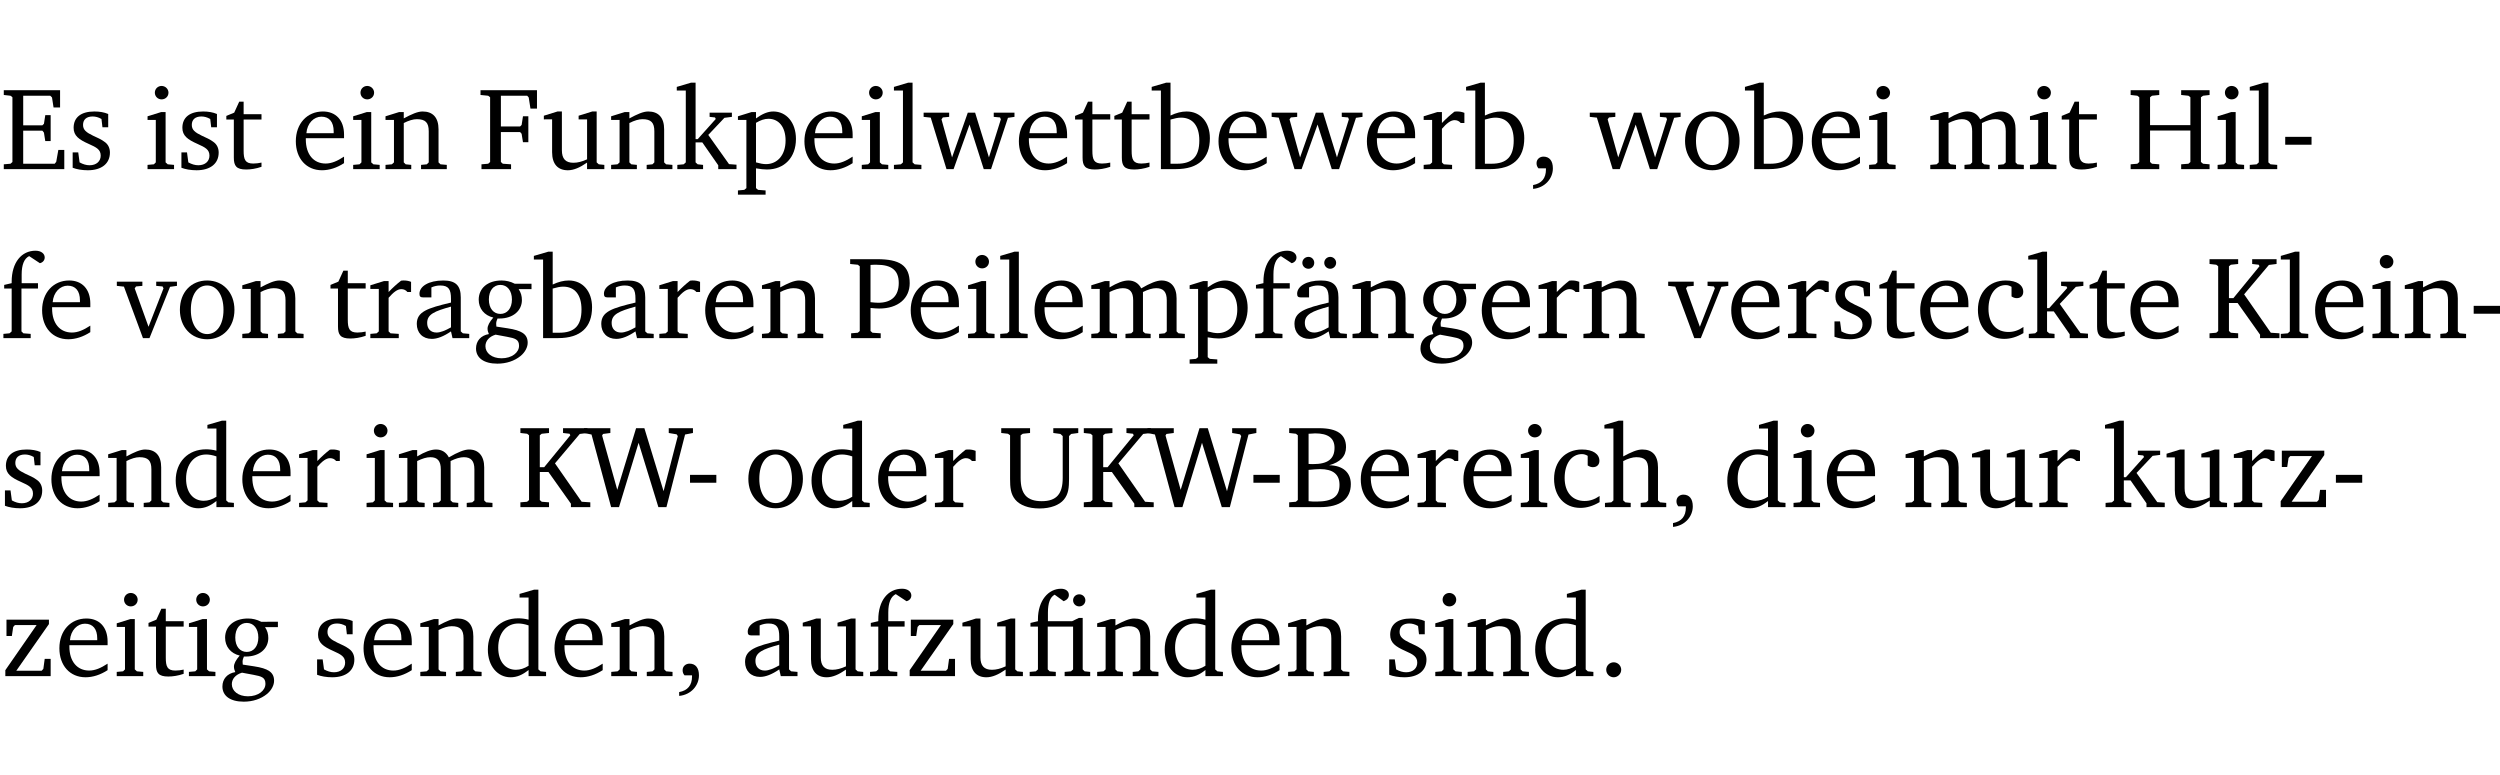 <?xml version="1.0" encoding="UTF-8" standalone="no"?>
<svg
   width="203.371pt"
   height="63.08pt"
   viewBox="0 0 203.371 63.08"
   version="1.2"
   id="svg477"
   sodipodi:docname="bcc3d8a0d619.pdf"
   xmlns:inkscape="http://www.inkscape.org/namespaces/inkscape"
   xmlns:sodipodi="http://sodipodi.sourceforge.net/DTD/sodipodi-0.dtd"
   xmlns:xlink="http://www.w3.org/1999/xlink"
   xmlns="http://www.w3.org/2000/svg"
   xmlns:svg="http://www.w3.org/2000/svg">
  <sodipodi:namedview
     id="namedview479"
     pagecolor="#ffffff"
     bordercolor="#000000"
     borderopacity="0.25"
     inkscape:showpageshadow="2"
     inkscape:pageopacity="0.0"
     inkscape:pagecheckerboard="0"
     inkscape:deskcolor="#d1d1d1"
     inkscape:document-units="pt" />
  <defs
     id="defs112">
    <g
       id="g110">
      <symbol
         overflow="visible"
         id="glyph0-0">
        <path
           style="stroke:none"
           d=""
           id="path2" />
      </symbol>
      <symbol
         overflow="visible"
         id="glyph0-1">
        <path
           style="stroke:none"
           d="M 0.312,0 H 5.234 V -1.562 H 4.75 l -0.172,0.969 -0.125,0.156 h -2.562 V -3.125 h 1.562 l 0.125,0.156 0.109,0.688 H 4.125 V -4.391 H 3.688 l -0.109,0.703 -0.125,0.125 h -1.562 V -5.969 H 4.094 l 0.141,0.141 0.125,0.812 h 0.531 v -1.406 H 0.312 v 0.391 l 0.547,0.062 0.156,0.125 v 5.266 L 0.859,-0.438 0.312,-0.391 Z m 0,0"
           id="path5" />
      </symbol>
      <symbol
         overflow="visible"
         id="glyph0-2">
        <path
           style="stroke:none"
           d="M 3.297,-4.484 C 2.969,-4.625 2.594,-4.688 2.172,-4.688 c -1.094,0 -1.688,0.484 -1.688,1.328 0,0.641 0.422,0.953 1.234,1.312 0.625,0.281 0.969,0.453 0.969,0.953 0,0.453 -0.344,0.781 -0.906,0.781 -0.266,0 -0.531,-0.078 -0.812,-0.234 l -0.109,-0.812 H 0.406 v 1.25 c 0.328,0.125 0.75,0.203 1.234,0.203 1.125,0 1.797,-0.547 1.797,-1.438 0,-0.359 -0.141,-0.641 -0.375,-0.828 -0.312,-0.25 -0.672,-0.391 -1,-0.547 C 1.516,-2.984 1.25,-3.188 1.25,-3.594 c 0,-0.438 0.281,-0.688 0.781,-0.688 0.234,0 0.469,0.062 0.719,0.203 l 0.078,0.672 h 0.469 z m 0,0"
           id="path8" />
      </symbol>
      <symbol
         overflow="visible"
         id="glyph0-3">
        <path
           style="stroke:none"
           d="m 1.469,-6.766 c -0.297,0 -0.547,0.234 -0.547,0.547 0,0.312 0.25,0.547 0.547,0.547 0.312,0 0.562,-0.234 0.562,-0.547 0,-0.297 -0.25,-0.547 -0.562,-0.547 z m -0.031,2.125 -1.109,0.344 V -4 H 1 v 3.453 L 0.844,-0.391 0.328,-0.344 V 0 h 2.156 V -0.344 L 1.969,-0.391 1.797,-0.547 v -4.094 z m 0,0"
           id="path11" />
      </symbol>
      <symbol
         overflow="visible"
         id="glyph0-4">
        <path
           style="stroke:none"
           d="m 0.844,-4.031 v 3.094 c 0,0.672 0.203,0.969 1,0.969 0.359,0 0.797,-0.062 1.25,-0.219 v -0.344 c -0.219,0.047 -0.438,0.078 -0.672,0.078 -0.656,0 -0.781,-0.328 -0.781,-1.047 V -4.031 H 3.094 v -0.438 H 1.641 V -5.484 H 1.281 L 0.875,-4.594 0.234,-4.328 v 0.297 z m 0,0"
           id="path14" />
      </symbol>
      <symbol
         overflow="visible"
         id="glyph0-5">
        <path
           style="stroke:none"
           d="m 4.281,-1.016 c -0.547,0.359 -1.016,0.562 -1.5,0.562 -0.969,0 -1.609,-0.734 -1.609,-1.953 0,-0.031 0,-0.078 0,-0.109 H 4.281 c 0,-0.109 0,-0.203 0,-0.297 0,-1.172 -0.672,-1.875 -1.719,-1.875 -1.281,0 -2.203,0.984 -2.203,2.422 0,1.406 0.859,2.359 2.125,2.359 0.609,0 1.219,-0.203 1.797,-0.578 z M 3.438,-2.922 H 1.219 c 0.062,-0.812 0.609,-1.344 1.219,-1.344 0.641,0 1,0.422 1,1.203 0,0.047 0,0.094 0,0.141 z m 0,0"
           id="path17" />
      </symbol>
      <symbol
         overflow="visible"
         id="glyph0-6">
        <path
           style="stroke:none"
           d="M 0.281,0 H 2.375 V -0.344 L 1.922,-0.391 1.766,-0.547 V -3.75 c 0.406,-0.203 0.766,-0.312 1.062,-0.312 0.703,0 0.969,0.281 0.969,0.984 v 2.531 l -0.156,0.156 -0.469,0.047 V 0 h 2.094 V -0.344 L 4.75,-0.391 4.594,-0.547 v -2.688 c 0,-0.969 -0.469,-1.453 -1.297,-1.453 -0.406,0 -0.891,0.219 -1.531,0.562 v -0.516 h -0.375 L 0.281,-4.297 V -4 h 0.688 v 3.453 L 0.797,-0.391 0.281,-0.344 Z m 0,0"
           id="path20" />
      </symbol>
      <symbol
         overflow="visible"
         id="glyph0-7">
        <path
           style="stroke:none"
           d="M 0.312,0 H 2.719 V -0.391 L 2.047,-0.438 1.891,-0.578 v -2.438 h 1.562 L 3.578,-2.875 3.688,-2.188 H 4.125 V -4.297 H 3.688 l -0.109,0.703 -0.125,0.125 h -1.562 v -2.5 H 4.031 l 0.125,0.141 0.141,0.906 h 0.531 v -1.5 h -4.594 v 0.391 l 0.625,0.062 0.156,0.125 v 5.266 L 0.859,-0.438 0.312,-0.391 Z m 0,0"
           id="path23" />
      </symbol>
      <symbol
         overflow="visible"
         id="glyph0-8">
        <path
           style="stroke:none"
           d="M 1.359,-4.688 0.25,-4.344 v 0.297 H 0.922 V -1.375 c 0,0.969 0.469,1.469 1.281,1.469 0.469,0 0.984,-0.219 1.562,-0.625 V 0 h 1.406 V -0.344 L 4.719,-0.391 4.547,-0.547 V -4.688 H 4.188 l -1.109,0.344 v 0.297 h 0.688 v 3.25 C 3.359,-0.609 3,-0.516 2.656,-0.516 c -0.641,0 -0.938,-0.328 -0.938,-1.016 V -4.688 Z m 0,0"
           id="path26" />
      </symbol>
      <symbol
         overflow="visible"
         id="glyph0-9">
        <path
           style="stroke:none"
           d="m 0.234,0 h 2.094 v -0.344 l -0.438,-0.047 -0.172,-0.156 v -1.625 H 2.266 L 3.562,-0.312 V 0 H 5.047 V -0.359 L 4.438,-0.406 2.75,-2.781 4.062,-4.172 4.672,-4.25 v -0.344 h -1.812 V -4.25 l 0.438,0.047 0.062,0.125 -1.469,1.641 H 1.719 v -4.594 h -0.375 L 0.188,-6.688 v 0.297 h 0.734 v 5.844 L 0.75,-0.391 0.234,-0.344 Z m 0,0"
           id="path29" />
      </symbol>
      <symbol
         overflow="visible"
         id="glyph0-10">
        <path
           style="stroke:none"
           d="m 0.219,2.078 h 2.25 V 1.734 L 1.859,1.688 1.688,1.547 V -0.062 C 2.047,0 2.344,0.031 2.578,0.031 4,0.031 4.938,-0.953 4.938,-2.453 4.938,-3.797 4.156,-4.688 3.094,-4.688 2.656,-4.688 2.203,-4.5 1.688,-4.125 V -4.641 H 1.328 L 0.219,-4.297 V -4 h 0.688 V 1.547 L 0.734,1.688 0.219,1.734 Z m 1.469,-2.625 v -3.219 c 0.375,-0.219 0.688,-0.328 1.016,-0.328 0.828,0 1.391,0.656 1.391,1.766 0,1.172 -0.656,1.922 -1.594,1.922 -0.219,0 -0.484,-0.047 -0.812,-0.141 z m 0,0"
           id="path32" />
      </symbol>
      <symbol
         overflow="visible"
         id="glyph0-11">
        <path
           style="stroke:none"
           d="M 0.266,0 H 2.5 V -0.344 L 1.953,-0.391 1.781,-0.547 V -7.031 H 1.422 l -1.156,0.344 v 0.297 H 1 v 5.844 l -0.172,0.156 -0.562,0.047 z m 0,0"
           id="path35" />
      </symbol>
      <symbol
         overflow="visible"
         id="glyph0-12">
        <path
           style="stroke:none"
           d="M -0.016,-4.594 V -4.25 L 0.562,-4.188 1.844,0 H 2.422 L 3.719,-3.625 4.875,0 H 5.469 L 6.844,-4.172 7.375,-4.25 V -4.594 H 5.688 V -4.25 l 0.516,0.047 0.062,0.156 -0.969,3.094 -1.125,-3.641 H 3.578 L 2.297,-0.953 1.438,-4.047 1.547,-4.203 2.062,-4.25 v -0.344 z m 0,0"
           id="path38" />
      </symbol>
      <symbol
         overflow="visible"
         id="glyph0-13">
        <path
           style="stroke:none"
           d="M 1.25,-7.031 0.078,-6.688 v 0.297 h 0.75 V 0 h 1.219 C 3.875,0 4.812,-0.875 4.812,-2.516 4.812,-3.812 4.047,-4.688 2.922,-4.688 c -0.422,0 -0.844,0.109 -1.312,0.328 V -7.031 Z M 1.609,-0.438 V -4.031 C 1.938,-4.125 2.219,-4.188 2.453,-4.188 c 0.953,0 1.5,0.656 1.5,1.859 0,1.312 -0.562,1.891 -1.812,1.891 -0.047,0 -0.234,0 -0.531,0 z m 0,0"
           id="path41" />
      </symbol>
      <symbol
         overflow="visible"
         id="glyph0-14">
        <path
           style="stroke:none"
           d="m 0.281,0 h 2.312 V -0.344 L 1.922,-0.391 1.766,-0.547 V -3.281 c 0.391,-0.453 0.719,-0.703 1.031,-0.703 0.203,0 0.375,0.078 0.5,0.234 H 3.594 V -4.578 C 3.391,-4.656 3.219,-4.688 3.016,-4.688 c -0.078,0 -0.156,0 -0.234,0.016 C 2.438,-4.406 2.094,-4.094 1.766,-3.75 v -0.891 h -0.375 L 0.281,-4.297 V -4 h 0.688 v 3.453 L 0.797,-0.391 0.281,-0.344 Z m 0,0"
           id="path44" />
      </symbol>
      <symbol
         overflow="visible"
         id="glyph0-15">
        <path
           style="stroke:none"
           d="m 0.375,1.609 c 0.969,-0.094 1.609,-0.844 1.609,-1.672 0,-0.609 -0.281,-0.953 -0.766,-0.953 -0.312,0 -0.562,0.219 -0.562,0.531 0,0.172 0.047,0.297 0.156,0.422 h 0.609 c 0,0.031 0,0.078 0,0.094 0,0.703 -0.344,1.141 -1.047,1.266 z m 0,0"
           id="path47" />
      </symbol>
      <symbol
         overflow="visible"
         id="glyph0-16">
        <path
           style="stroke:none"
           d="m 2.578,-4.688 c -1.297,0 -2.219,0.953 -2.219,2.391 0,1.406 0.938,2.391 2.219,2.391 1.281,0 2.219,-0.984 2.219,-2.391 0,-1.422 -0.938,-2.391 -2.219,-2.391 z m 0,0.406 c 0.766,0 1.328,0.75 1.328,1.984 0,1.234 -0.562,1.969 -1.328,1.969 -0.766,0 -1.328,-0.75 -1.328,-1.969 0,-1.25 0.547,-1.984 1.328,-1.984 z m 0,0"
           id="path50" />
      </symbol>
      <symbol
         overflow="visible"
         id="glyph0-17">
        <path
           style="stroke:none"
           d="M 4.344,-4.047 C 4.125,-4.469 3.766,-4.688 3.297,-4.688 c -0.406,0 -0.906,0.188 -1.531,0.562 v -0.516 h -0.375 L 0.281,-4.297 V -4 h 0.688 v 3.453 L 0.797,-0.391 0.281,-0.344 V 0 H 2.375 V -0.344 L 1.922,-0.391 1.766,-0.547 V -3.75 C 2.188,-3.953 2.531,-4.062 2.844,-4.062 c 0.578,0 0.844,0.312 0.844,0.984 v 2.531 L 3.531,-0.391 3.062,-0.344 V 0 H 5.109 V -0.344 L 4.656,-0.391 4.484,-0.547 V -3.75 c 0.406,-0.203 0.781,-0.312 1.078,-0.312 0.594,0 0.859,0.312 0.859,0.984 v 2.531 L 6.25,-0.391 5.797,-0.344 V 0 h 2.094 V -0.344 L 7.375,-0.391 7.219,-0.547 v -2.688 c 0,-0.953 -0.484,-1.453 -1.234,-1.453 -0.375,0 -0.922,0.219 -1.641,0.641 z m 0,0"
           id="path53" />
      </symbol>
      <symbol
         overflow="visible"
         id="glyph0-18">
        <path
           style="stroke:none"
           d="m 0.312,-6.422 v 0.391 l 0.547,0.062 0.156,0.125 v 5.266 L 0.859,-0.438 0.312,-0.391 V 0 H 2.641 V -0.391 L 2.047,-0.438 1.891,-0.578 v -2.562 h 3.281 v 2.562 L 5.016,-0.438 4.422,-0.391 V 0 h 2.312 V -0.391 L 6.203,-0.438 6.031,-0.578 V -5.844 l 0.172,-0.125 0.531,-0.062 v -0.391 h -2.312 v 0.391 l 0.594,0.062 0.156,0.125 v 2.266 H 1.891 V -5.844 l 0.156,-0.125 0.594,-0.062 v -0.391 z m 0,0"
           id="path56" />
      </symbol>
      <symbol
         overflow="visible"
         id="glyph0-19">
        <path
           style="stroke:none"
           d="m 0.453,-2.625 v 0.641 H 2.594 V -2.625 Z m 0,0"
           id="path59" />
      </symbol>
      <symbol
         overflow="visible"
         id="glyph0-20">
        <path
           style="stroke:none"
           d="M 0.281,0 H 2.5 V -0.344 L 1.906,-0.391 1.75,-0.547 V -4.031 h 1.344 v -0.438 H 1.766 v -0.703 c 0,-0.797 0.203,-1.297 0.609,-1.5 L 3.25,-6.094 c 0.25,-0.062 0.391,-0.25 0.391,-0.469 0,-0.312 -0.297,-0.547 -0.75,-0.547 -1.125,0 -1.938,0.938 -1.938,2.531 0,0.031 0,0.062 0,0.109 L 0.344,-4.328 v 0.297 h 0.609 v 3.484 l -0.172,0.156 -0.5,0.047 z m 0,0"
           id="path62" />
      </symbol>
      <symbol
         overflow="visible"
         id="glyph0-21">
        <path
           style="stroke:none"
           d="M -0.047,-4.594 V -4.25 L 0.531,-4.188 2.078,0 h 0.531 L 4.281,-4.172 4.844,-4.25 V -4.594 H 3.156 V -4.25 l 0.516,0.047 0.078,0.156 -1.219,3.125 -1.125,-3.125 0.109,-0.156 L 2.031,-4.25 v -0.344 z m 0,0"
           id="path65" />
      </symbol>
      <symbol
         overflow="visible"
         id="glyph0-22">
        <path
           style="stroke:none"
           d="M 3.188,-0.547 3.312,0 H 4.672 V -0.344 L 4.156,-0.391 3.984,-0.547 V -3.312 c 0,-0.969 -0.422,-1.375 -1.422,-1.375 -1.203,0 -1.938,0.484 -1.938,1.078 0,0.219 0.078,0.297 0.297,0.297 H 1.594 V -4.125 c 0.25,-0.109 0.484,-0.156 0.719,-0.156 0.688,0 0.875,0.328 0.875,1.078 v 0.312 C 1.281,-2.438 0.406,-2.156 0.406,-1.156 c 0,0.719 0.469,1.219 1.219,1.219 0.453,0 0.969,-0.203 1.562,-0.609 z m 0,-0.328 C 2.719,-0.609 2.328,-0.453 2.016,-0.453 1.531,-0.453 1.25,-0.766 1.25,-1.234 1.25,-1.938 1.844,-2.188 3.188,-2.562 Z m 0,0"
           id="path68" />
      </symbol>
      <symbol
         overflow="visible"
         id="glyph0-23">
        <path
           style="stroke:none"
           d="M 3.531,-4.422 C 3.172,-4.609 2.812,-4.688 2.453,-4.688 c -1.141,0 -1.859,0.641 -1.859,1.562 0,0.719 0.453,1.281 1.188,1.453 -0.312,0.359 -0.469,0.656 -0.469,0.906 0,0.156 0.047,0.297 0.109,0.438 C 0.766,-0.219 0.375,0.234 0.375,0.844 0.375,1.609 1.016,2.078 2.109,2.078 2.844,2.078 3.5,1.859 4,1.453 4.375,1.141 4.578,0.734 4.578,0.375 c 0,-0.703 -0.5,-1 -1.625,-1.172 L 2.031,-0.938 c 0,-0.109 -0.016,-0.188 -0.016,-0.234 0,-0.141 0.047,-0.297 0.109,-0.422 0.062,0 0.109,0 0.156,0 1.109,0 1.828,-0.641 1.828,-1.5 0,-0.328 -0.078,-0.609 -0.266,-0.891 h 1.047 v -0.438 z m -1.172,0.094 c 0.547,0 0.938,0.453 0.938,1.188 0,0.719 -0.391,1.172 -0.938,1.172 -0.562,0 -0.938,-0.453 -0.938,-1.172 0,-0.734 0.375,-1.188 0.938,-1.188 z M 1.969,-0.281 2.891,-0.109 C 3.562,0.016 3.875,0.109 3.875,0.625 c 0,0.547 -0.578,1.016 -1.422,1.016 -0.797,0 -1.312,-0.438 -1.312,-0.984 0,-0.422 0.297,-0.781 0.828,-0.938 z m 0,0"
           id="path71" />
      </symbol>
      <symbol
         overflow="visible"
         id="glyph0-24">
        <path
           style="stroke:none"
           d="M 0.312,0 H 2.719 V -0.391 L 2.047,-0.438 1.891,-0.578 v -1.875 c 0.297,0.031 0.531,0.047 0.703,0.047 1.547,0 2.484,-0.828 2.484,-2.062 0,-1.453 -0.828,-1.953 -2.656,-1.953 h -2.188 v 0.391 l 0.625,0.062 0.156,0.125 v 5.266 L 0.859,-0.438 0.312,-0.391 Z m 1.578,-2.922 v -3.031 C 2.062,-5.969 2.234,-5.969 2.375,-5.969 c 1.234,0 1.812,0.453 1.812,1.484 0,1.047 -0.578,1.609 -1.672,1.609 -0.141,0 -0.359,-0.016 -0.625,-0.047 z m 0,0"
           id="path74" />
      </symbol>
      <symbol
         overflow="visible"
         id="glyph0-25">
        <path
           style="stroke:none"
           d="M 3.188,-0.547 3.312,0 H 4.672 V -0.344 L 4.156,-0.391 3.984,-0.547 V -3.312 c 0,-0.969 -0.422,-1.375 -1.422,-1.375 -1.203,0 -1.938,0.484 -1.938,1.078 0,0.219 0.078,0.297 0.297,0.297 H 1.594 V -4.125 c 0.25,-0.109 0.484,-0.156 0.719,-0.156 0.688,0 0.875,0.328 0.875,1.078 v 0.312 C 1.281,-2.438 0.406,-2.156 0.406,-1.156 c 0,0.719 0.469,1.219 1.219,1.219 0.453,0 0.969,-0.203 1.562,-0.609 z m 0,-0.328 C 2.719,-0.609 2.328,-0.453 2.016,-0.453 1.531,-0.453 1.25,-0.766 1.25,-1.234 1.25,-1.938 1.844,-2.188 3.188,-2.562 Z M 1.547,-6.609 c -0.281,0 -0.5,0.219 -0.5,0.484 0,0.266 0.219,0.484 0.5,0.484 0.266,0 0.469,-0.219 0.469,-0.484 0,-0.266 -0.203,-0.484 -0.469,-0.484 z m 1.766,0 c -0.266,0 -0.484,0.219 -0.484,0.484 0,0.266 0.219,0.484 0.484,0.484 0.266,0 0.484,-0.219 0.484,-0.484 0,-0.266 -0.219,-0.484 -0.484,-0.484 z m 0,0"
           id="path77" />
      </symbol>
      <symbol
         overflow="visible"
         id="glyph0-26">
        <path
           style="stroke:none"
           d="m 4.062,-0.406 v -0.5 C 3.656,-0.625 3.266,-0.5 2.844,-0.5 c -0.984,0 -1.625,-0.688 -1.625,-1.875 0,-1.203 0.594,-1.938 1.406,-1.938 0.172,0 0.312,0.047 0.469,0.141 v 0.781 C 3.234,-3.297 3.375,-3.25 3.516,-3.25 c 0.328,0 0.531,-0.203 0.531,-0.516 C 4.047,-4.312 3.531,-4.688 2.625,-4.688 c -1.344,0 -2.266,0.953 -2.266,2.391 0,1.406 0.844,2.359 2.141,2.359 0.516,0 1.031,-0.156 1.562,-0.469 z m 0,0"
           id="path80" />
      </symbol>
      <symbol
         overflow="visible"
         id="glyph0-27">
        <path
           style="stroke:none"
           d="M 0.312,0 H 2.641 V -0.391 L 2.047,-0.438 1.891,-0.578 v -2.281 H 2.594 L 4.422,-0.281 V 0 H 6 V -0.391 L 5.297,-0.438 3.125,-3.562 5.141,-5.953 5.766,-6.031 V -6.422 H 3.781 v 0.391 l 0.531,0.062 0.062,0.125 L 2.25,-3.25 H 1.891 v -2.594 l 0.156,-0.125 0.594,-0.062 V -6.422 H 0.312 v 0.391 l 0.547,0.062 0.156,0.125 v 5.266 L 0.859,-0.438 0.312,-0.391 Z m 0,0"
           id="path83" />
      </symbol>
      <symbol
         overflow="visible"
         id="glyph0-28">
        <path
           style="stroke:none"
           d="M 3.656,-6.391 V -4.594 C 3.359,-4.672 3.078,-4.703 2.812,-4.703 c -1.453,0 -2.469,1.016 -2.469,2.547 0,1.344 0.797,2.25 1.844,2.25 0.531,0 0.984,-0.203 1.469,-0.594 V 0 H 5.078 V -0.344 L 4.625,-0.391 4.453,-0.547 V -7.031 H 4.094 L 2.922,-6.688 v 0.297 z m 0,5.547 C 3.312,-0.625 2.969,-0.516 2.625,-0.516 c -0.859,0 -1.438,-0.672 -1.438,-1.797 0,-1.203 0.672,-1.969 1.641,-1.969 0.219,0 0.516,0.047 0.828,0.156 z m 0,0"
           id="path86" />
      </symbol>
      <symbol
         overflow="visible"
         id="glyph0-29">
        <path
           style="stroke:none"
           d="M 2.203,0 H 2.844 L 4.438,-5.234 6.047,0 h 0.656 l 1.516,-5.906 0.641,-0.125 v -0.391 h -1.969 v 0.391 l 0.641,0.109 0.094,0.141 -1.156,4.484 -1.562,-5.125 H 4.234 l -1.531,5.016 -1.234,-4.422 0.078,-0.125 0.594,-0.078 V -6.422 H 0 v 0.391 l 0.609,0.125 z m 0,0"
           id="path89" />
      </symbol>
      <symbol
         overflow="visible"
         id="glyph0-30">
        <path
           style="stroke:none"
           d="m 0.234,-6.422 v 0.391 l 0.547,0.062 0.172,0.125 v 3.547 c 0,0.703 0.047,1.234 0.422,1.688 0.359,0.438 1.062,0.719 1.969,0.719 0.906,0 1.625,-0.281 1.984,-0.719 C 5.703,-1.062 5.75,-1.594 5.75,-2.297 V -5.781 L 5.922,-5.953 6.5,-6.031 V -6.422 H 4.469 v 0.391 l 0.578,0.078 0.188,0.172 V -2.375 c 0,1.297 -0.5,1.891 -1.703,1.891 -1.234,0 -1.719,-0.594 -1.719,-1.891 v -3.469 l 0.172,-0.125 0.594,-0.062 v -0.391 z m 0,0"
           id="path92" />
      </symbol>
      <symbol
         overflow="visible"
         id="glyph0-31">
        <path
           style="stroke:none"
           d="m 0.312,-6.422 v 0.391 l 0.547,0.062 0.156,0.125 v 5.266 L 0.859,-0.438 0.312,-0.391 V 0 h 2.531 c 1.625,0 2.484,-0.672 2.484,-1.875 0,-0.938 -0.641,-1.516 -1.766,-1.531 0.906,-0.25 1.375,-0.734 1.375,-1.469 0,-1.047 -0.719,-1.547 -2.188,-1.547 z m 1.578,2.906 V -5.969 C 2.125,-5.969 2.297,-6 2.422,-6 3.484,-6 4,-5.609 4,-4.828 4,-3.906 3.438,-3.5 2.25,-3.5 c -0.125,0 -0.234,0 -0.359,-0.016 z m 0,3.031 V -3.031 c 0.359,-0.031 0.688,-0.062 0.938,-0.062 1.047,0 1.578,0.422 1.578,1.281 0,0.969 -0.594,1.359 -1.875,1.359 -0.203,0 -0.422,0 -0.641,-0.031 z m 0,0"
           id="path95" />
      </symbol>
      <symbol
         overflow="visible"
         id="glyph0-32">
        <path
           style="stroke:none"
           d="M 1.344,-7.031 0.188,-6.688 v 0.297 h 0.734 v 5.844 L 0.75,-0.391 0.234,-0.344 V 0 h 2.094 V -0.344 L 1.891,-0.391 1.719,-0.547 V -3.75 c 0.406,-0.203 0.766,-0.312 1.062,-0.312 0.703,0 0.969,0.281 0.969,0.984 v 2.531 l -0.172,0.156 -0.438,0.047 V 0 H 5.219 v -0.344 l -0.5,-0.047 -0.172,-0.156 v -2.688 c 0,-0.969 -0.453,-1.453 -1.281,-1.453 -0.422,0 -0.906,0.219 -1.547,0.562 v -2.906 z m 0,0"
           id="path98" />
      </symbol>
      <symbol
         overflow="visible"
         id="glyph0-33">
        <path
           style="stroke:none"
           d="M 0.438,0 H 4.125 V -1.406 H 3.641 L 3.531,-0.594 3.391,-0.438 h -2.062 l 2.656,-3.797 V -4.594 H 0.531 v 1.328 h 0.438 L 1.078,-4 1.219,-4.156 H 2.984 L 0.438,-0.484 Z m 0,0"
           id="path101" />
      </symbol>
      <symbol
         overflow="visible"
         id="glyph0-34">
        <path
           style="stroke:none"
           d="M 3.047,-6.094 C 3.328,-6.203 3.469,-6.375 3.469,-6.609 c 0,-0.297 -0.25,-0.5 -0.641,-0.5 -1.016,0 -1.875,0.953 -1.875,2.484 0,0.047 0,0.109 0,0.156 L 0.344,-4.328 v 0.297 h 0.609 v 3.484 l -0.172,0.156 -0.5,0.047 V 0 h 2.125 v -0.344 l -0.5,-0.047 L 1.75,-0.547 V -4.031 h 2.062 v 3.484 L 3.641,-0.391 3.125,-0.344 V 0 H 5.203 V -0.344 L 4.75,-0.391 4.594,-0.547 v -4.188 H 4.281 L 3.734,-4.469 h -1.969 v -0.703 c 0,-0.766 0.172,-1.25 0.547,-1.453 z M 3.812,-6.172 c 0,0.281 0.219,0.5 0.5,0.5 0.281,0 0.5,-0.219 0.5,-0.5 0,-0.266 -0.219,-0.484 -0.5,-0.484 -0.281,0 -0.5,0.219 -0.5,0.484 z m 0,0"
           id="path104" />
      </symbol>
      <symbol
         overflow="visible"
         id="glyph0-35">
        <path
           style="stroke:none"
           d="M 1.328,-1.125 C 1,-1.125 0.719,-0.859 0.719,-0.516 0.719,-0.172 1,0.094 1.328,0.094 1.656,0.094 1.938,-0.188 1.938,-0.516 1.938,-0.859 1.656,-1.125 1.328,-1.125 Z m 0,0"
           id="path107" />
      </symbol>
    </g>
  </defs>
  <g
     id="surface1"
     transform="translate(-40.398,-104.995)">
    <path
       style="fill:none;stroke:#000000;stroke-width:0.01;stroke-linecap:butt;stroke-linejoin:miter;stroke-miterlimit:10;stroke-opacity:0.01"
       d="M -5.625e-4,-0.001 H 188.507"
       transform="matrix(1,0,0,-1,40.399,104.999)"
       id="path114" />
    <g
       style="fill:#000000;fill-opacity:1"
       id="g120">
      <use
         xlink:href="#glyph0-1"
         x="40.394"
         y="118.752"
         id="use116" />
      <use
         xlink:href="#glyph0-2"
         x="45.903"
         y="118.752"
         id="use118" />
    </g>
    <g
       style="fill:#000000;fill-opacity:1"
       id="g128">
      <use
         xlink:href="#glyph0-3"
         x="52.072"
         y="118.752"
         id="use122" />
      <use
         xlink:href="#glyph0-2"
         x="54.75"
         y="118.752"
         id="use124" />
      <use
         xlink:href="#glyph0-4"
         x="58.576"
         y="118.752"
         id="use126" />
    </g>
    <g
       style="fill:#000000;fill-opacity:1"
       id="g136">
      <use
         xlink:href="#glyph0-5"
         x="64.104"
         y="118.752"
         id="use130" />
      <use
         xlink:href="#glyph0-3"
         x="68.8"
         y="118.752"
         id="use132" />
      <use
         xlink:href="#glyph0-6"
         x="71.478"
         y="118.752"
         id="use134" />
    </g>
    <g
       style="fill:#000000;fill-opacity:1"
       id="g176">
      <use
         xlink:href="#glyph0-7"
         x="79.253"
         y="118.752"
         id="use138" />
      <use
         xlink:href="#glyph0-8"
         x="84.389"
         y="118.752"
         id="use140" />
      <use
         xlink:href="#glyph0-6"
         x="89.831"
         y="118.752"
         id="use142" />
      <use
         xlink:href="#glyph0-9"
         x="95.264"
         y="118.752"
         id="use144" />
      <use
         xlink:href="#glyph0-10"
         x="100.209"
         y="118.752"
         id="use146" />
      <use
         xlink:href="#glyph0-5"
         x="105.478"
         y="118.752"
         id="use148" />
      <use
         xlink:href="#glyph0-3"
         x="110.174"
         y="118.752"
         id="use150" />
      <use
         xlink:href="#glyph0-11"
         x="112.852"
         y="118.752"
         id="use152" />
      <use
         xlink:href="#glyph0-12"
         x="115.549"
         y="118.752"
         id="use154" />
      <use
         xlink:href="#glyph0-5"
         x="122.923"
         y="118.752"
         id="use156" />
      <use
         xlink:href="#glyph0-4"
         x="127.62"
         y="118.752"
         id="use158" />
      <use
         xlink:href="#glyph0-4"
         x="130.814"
         y="118.752"
         id="use160" />
      <use
         xlink:href="#glyph0-13"
         x="134.008"
         y="118.752"
         id="use162" />
      <use
         xlink:href="#glyph0-5"
         x="139.163"
         y="118.752"
         id="use164" />
      <use
         xlink:href="#glyph0-12"
         x="143.86"
         y="118.752"
         id="use166" />
      <use
         xlink:href="#glyph0-5"
         x="151.234"
         y="118.752"
         id="use168" />
      <use
         xlink:href="#glyph0-14"
         x="155.93"
         y="118.752"
         id="use170" />
      <use
         xlink:href="#glyph0-13"
         x="159.583"
         y="118.752"
         id="use172" />
      <use
         xlink:href="#glyph0-15"
         x="164.738"
         y="118.752"
         id="use174" />
    </g>
    <g
       style="fill:#000000;fill-opacity:1"
       id="g188">
      <use
         xlink:href="#glyph0-12"
         x="169.74"
         y="118.752"
         id="use178" />
      <use
         xlink:href="#glyph0-16"
         x="177.114"
         y="118.752"
         id="use180" />
      <use
         xlink:href="#glyph0-13"
         x="182.269"
         y="118.752"
         id="use182" />
      <use
         xlink:href="#glyph0-5"
         x="187.424"
         y="118.752"
         id="use184" />
      <use
         xlink:href="#glyph0-3"
         x="192.12"
         y="118.752"
         id="use186" />
    </g>
    <g
       style="fill:#000000;fill-opacity:1"
       id="g196">
      <use
         xlink:href="#glyph0-17"
         x="197.142"
         y="118.752"
         id="use190" />
      <use
         xlink:href="#glyph0-3"
         x="205.204"
         y="118.752"
         id="use192" />
      <use
         xlink:href="#glyph0-4"
         x="207.882"
         y="118.752"
         id="use194" />
    </g>
    <g
       style="fill:#000000;fill-opacity:1"
       id="g206">
      <use
         xlink:href="#glyph0-18"
         x="213.41"
         y="118.752"
         id="use198" />
      <use
         xlink:href="#glyph0-3"
         x="220.469"
         y="118.752"
         id="use200" />
      <use
         xlink:href="#glyph0-11"
         x="223.147"
         y="118.752"
         id="use202" />
      <use
         xlink:href="#glyph0-19"
         x="225.844"
         y="118.752"
         id="use204" />
    </g>
    <g
       style="fill:#000000;fill-opacity:1"
       id="g212">
      <use
         xlink:href="#glyph0-20"
         x="40.394"
         y="132.5"
         id="use208" />
      <use
         xlink:href="#glyph0-5"
         x="43.464"
         y="132.5"
         id="use210" />
    </g>
    <g
       style="fill:#000000;fill-opacity:1"
       id="g220">
      <use
         xlink:href="#glyph0-21"
         x="49.949"
         y="132.5"
         id="use214" />
      <use
         xlink:href="#glyph0-16"
         x="54.673"
         y="132.5"
         id="use216" />
      <use
         xlink:href="#glyph0-6"
         x="59.828"
         y="132.5"
         id="use218" />
    </g>
    <g
       style="fill:#000000;fill-opacity:1"
       id="g240">
      <use
         xlink:href="#glyph0-4"
         x="67.049"
         y="132.5"
         id="use222" />
      <use
         xlink:href="#glyph0-14"
         x="70.244"
         y="132.5"
         id="use224" />
      <use
         xlink:href="#glyph0-22"
         x="73.897"
         y="132.5"
         id="use226" />
      <use
         xlink:href="#glyph0-23"
         x="78.746"
         y="132.5"
         id="use228" />
      <use
         xlink:href="#glyph0-13"
         x="83.749"
         y="132.5"
         id="use230" />
      <use
         xlink:href="#glyph0-22"
         x="88.904"
         y="132.5"
         id="use232" />
      <use
         xlink:href="#glyph0-14"
         x="93.753"
         y="132.5"
         id="use234" />
      <use
         xlink:href="#glyph0-5"
         x="97.406"
         y="132.5"
         id="use236" />
      <use
         xlink:href="#glyph0-6"
         x="102.102"
         y="132.5"
         id="use238" />
    </g>
    <g
       style="fill:#000000;fill-opacity:1"
       id="g244">
      <use
         xlink:href="#glyph0-24"
         x="109.323"
         y="132.5"
         id="use242" />
    </g>
    <g
       style="fill:#000000;fill-opacity:1"
       id="g272">
      <use
         xlink:href="#glyph0-5"
         x="114.124"
         y="132.5"
         id="use246" />
      <use
         xlink:href="#glyph0-3"
         x="118.82"
         y="132.5"
         id="use248" />
      <use
         xlink:href="#glyph0-11"
         x="121.498"
         y="132.5"
         id="use250" />
      <use
         xlink:href="#glyph0-5"
         x="124.196"
         y="132.5"
         id="use252" />
      <use
         xlink:href="#glyph0-17"
         x="128.892"
         y="132.5"
         id="use254" />
      <use
         xlink:href="#glyph0-10"
         x="136.954"
         y="132.5"
         id="use256" />
      <use
         xlink:href="#glyph0-20"
         x="142.224"
         y="132.5"
         id="use258" />
      <use
         xlink:href="#glyph0-25"
         x="145.294"
         y="132.5"
         id="use260" />
      <use
         xlink:href="#glyph0-6"
         x="150.143"
         y="132.5"
         id="use262" />
      <use
         xlink:href="#glyph0-23"
         x="155.576"
         y="132.5"
         id="use264" />
      <use
         xlink:href="#glyph0-5"
         x="160.578"
         y="132.5"
         id="use266" />
      <use
         xlink:href="#glyph0-14"
         x="165.274"
         y="132.5"
         id="use268" />
      <use
         xlink:href="#glyph0-6"
         x="168.927"
         y="132.5"
         id="use270" />
    </g>
    <g
       style="fill:#000000;fill-opacity:1"
       id="g294">
      <use
         xlink:href="#glyph0-21"
         x="176.148"
         y="132.5"
         id="use274" />
      <use
         xlink:href="#glyph0-5"
         x="180.873"
         y="132.5"
         id="use276" />
      <use
         xlink:href="#glyph0-14"
         x="185.569"
         y="132.5"
         id="use278" />
      <use
         xlink:href="#glyph0-2"
         x="189.223"
         y="132.5"
         id="use280" />
      <use
         xlink:href="#glyph0-4"
         x="193.048"
         y="132.5"
         id="use282" />
      <use
         xlink:href="#glyph0-5"
         x="196.243"
         y="132.5"
         id="use284" />
      <use
         xlink:href="#glyph0-26"
         x="200.939"
         y="132.5"
         id="use286" />
      <use
         xlink:href="#glyph0-9"
         x="205.204"
         y="132.5"
         id="use288" />
      <use
         xlink:href="#glyph0-4"
         x="210.149"
         y="132.5"
         id="use290" />
      <use
         xlink:href="#glyph0-5"
         x="213.343"
         y="132.5"
         id="use292" />
    </g>
    <g
       style="fill:#000000;fill-opacity:1"
       id="g308">
      <use
         xlink:href="#glyph0-27"
         x="219.828"
         y="132.5"
         id="use296" />
      <use
         xlink:href="#glyph0-11"
         x="225.672"
         y="132.5"
         id="use298" />
      <use
         xlink:href="#glyph0-5"
         x="228.369"
         y="132.5"
         id="use300" />
      <use
         xlink:href="#glyph0-3"
         x="233.065"
         y="132.5"
         id="use302" />
      <use
         xlink:href="#glyph0-6"
         x="235.743"
         y="132.5"
         id="use304" />
      <use
         xlink:href="#glyph0-19"
         x="241.175"
         y="132.5"
         id="use306" />
    </g>
    <g
       style="fill:#000000;fill-opacity:1"
       id="g322">
      <use
         xlink:href="#glyph0-2"
         x="40.394"
         y="146.249"
         id="use310" />
      <use
         xlink:href="#glyph0-5"
         x="44.22"
         y="146.249"
         id="use312" />
      <use
         xlink:href="#glyph0-6"
         x="48.916"
         y="146.249"
         id="use314" />
      <use
         xlink:href="#glyph0-28"
         x="54.348"
         y="146.249"
         id="use316" />
      <use
         xlink:href="#glyph0-5"
         x="59.752"
         y="146.249"
         id="use318" />
      <use
         xlink:href="#glyph0-14"
         x="64.448"
         y="146.249"
         id="use320" />
    </g>
    <g
       style="fill:#000000;fill-opacity:1"
       id="g328">
      <use
         xlink:href="#glyph0-3"
         x="69.89"
         y="146.249"
         id="use324" />
      <use
         xlink:href="#glyph0-17"
         x="72.568"
         y="146.249"
         id="use326" />
    </g>
    <g
       style="fill:#000000;fill-opacity:1"
       id="g332">
      <use
         xlink:href="#glyph0-27"
         x="82.419"
         y="146.249"
         id="use330" />
    </g>
    <g
       style="fill:#000000;fill-opacity:1"
       id="g336">
      <use
         xlink:href="#glyph0-29"
         x="87.909"
         y="146.249"
         id="use334" />
    </g>
    <g
       style="fill:#000000;fill-opacity:1"
       id="g340">
      <use
         xlink:href="#glyph0-19"
         x="96.077"
         y="146.249"
         id="use338" />
    </g>
    <g
       style="fill:#000000;fill-opacity:1"
       id="g350">
      <use
         xlink:href="#glyph0-16"
         x="100.916"
         y="146.249"
         id="use342" />
      <use
         xlink:href="#glyph0-28"
         x="106.071"
         y="146.249"
         id="use344" />
      <use
         xlink:href="#glyph0-5"
         x="111.475"
         y="146.249"
         id="use346" />
      <use
         xlink:href="#glyph0-14"
         x="116.171"
         y="146.249"
         id="use348" />
    </g>
    <g
       style="fill:#000000;fill-opacity:1"
       id="g356">
      <use
         xlink:href="#glyph0-30"
         x="121.613"
         y="146.249"
         id="use352" />
      <use
         xlink:href="#glyph0-27"
         x="128.251"
         y="146.249"
         id="use354" />
    </g>
    <g
       style="fill:#000000;fill-opacity:1"
       id="g360">
      <use
         xlink:href="#glyph0-29"
         x="133.741"
         y="146.249"
         id="use358" />
    </g>
    <g
       style="fill:#000000;fill-opacity:1"
       id="g380">
      <use
         xlink:href="#glyph0-19"
         x="141.908"
         y="146.249"
         id="use362" />
      <use
         xlink:href="#glyph0-31"
         x="144.959"
         y="146.249"
         id="use364" />
      <use
         xlink:href="#glyph0-5"
         x="150.736"
         y="146.249"
         id="use366" />
      <use
         xlink:href="#glyph0-14"
         x="155.432"
         y="146.249"
         id="use368" />
      <use
         xlink:href="#glyph0-5"
         x="159.086"
         y="146.249"
         id="use370" />
      <use
         xlink:href="#glyph0-3"
         x="163.782"
         y="146.249"
         id="use372" />
      <use
         xlink:href="#glyph0-26"
         x="166.46"
         y="146.249"
         id="use374" />
      <use
         xlink:href="#glyph0-32"
         x="170.725"
         y="146.249"
         id="use376" />
      <use
         xlink:href="#glyph0-15"
         x="176.12"
         y="146.249"
         id="use378" />
    </g>
    <g
       style="fill:#000000;fill-opacity:1"
       id="g388">
      <use
         xlink:href="#glyph0-28"
         x="180.567"
         y="146.249"
         id="use382" />
      <use
         xlink:href="#glyph0-3"
         x="185.971"
         y="146.249"
         id="use384" />
      <use
         xlink:href="#glyph0-5"
         x="188.649"
         y="146.249"
         id="use386" />
    </g>
    <g
       style="fill:#000000;fill-opacity:1"
       id="g396">
      <use
         xlink:href="#glyph0-6"
         x="195.133"
         y="146.249"
         id="use390" />
      <use
         xlink:href="#glyph0-8"
         x="200.566"
         y="146.249"
         id="use392" />
      <use
         xlink:href="#glyph0-14"
         x="206.008"
         y="146.249"
         id="use394" />
    </g>
    <g
       style="fill:#000000;fill-opacity:1"
       id="g408">
      <use
         xlink:href="#glyph0-9"
         x="211.45"
         y="146.249"
         id="use398" />
      <use
         xlink:href="#glyph0-8"
         x="216.394"
         y="146.249"
         id="use400" />
      <use
         xlink:href="#glyph0-14"
         x="221.836"
         y="146.249"
         id="use402" />
      <use
         xlink:href="#glyph0-33"
         x="225.49"
         y="146.249"
         id="use404" />
      <use
         xlink:href="#glyph0-19"
         x="229.966"
         y="146.249"
         id="use406" />
    </g>
    <g
       style="fill:#000000;fill-opacity:1"
       id="g422">
      <use
         xlink:href="#glyph0-33"
         x="40.394"
         y="159.997"
         id="use410" />
      <use
         xlink:href="#glyph0-5"
         x="44.87"
         y="159.997"
         id="use412" />
      <use
         xlink:href="#glyph0-3"
         x="49.566"
         y="159.997"
         id="use414" />
      <use
         xlink:href="#glyph0-4"
         x="52.244"
         y="159.997"
         id="use416" />
      <use
         xlink:href="#glyph0-3"
         x="55.438"
         y="159.997"
         id="use418" />
      <use
         xlink:href="#glyph0-23"
         x="58.116"
         y="159.997"
         id="use420" />
    </g>
    <g
       style="fill:#000000;fill-opacity:1"
       id="g438">
      <use
         xlink:href="#glyph0-2"
         x="65.787"
         y="159.997"
         id="use424" />
      <use
         xlink:href="#glyph0-5"
         x="69.613"
         y="159.997"
         id="use426" />
      <use
         xlink:href="#glyph0-6"
         x="74.309"
         y="159.997"
         id="use428" />
      <use
         xlink:href="#glyph0-28"
         x="79.741"
         y="159.997"
         id="use430" />
      <use
         xlink:href="#glyph0-5"
         x="85.145"
         y="159.997"
         id="use432" />
      <use
         xlink:href="#glyph0-6"
         x="89.841"
         y="159.997"
         id="use434" />
      <use
         xlink:href="#glyph0-15"
         x="95.273"
         y="159.997"
         id="use436" />
    </g>
    <g
       style="fill:#000000;fill-opacity:1"
       id="g460">
      <use
         xlink:href="#glyph0-22"
         x="100.601"
         y="159.997"
         id="use440" />
      <use
         xlink:href="#glyph0-8"
         x="105.45"
         y="159.997"
         id="use442" />
      <use
         xlink:href="#glyph0-20"
         x="110.892"
         y="159.997"
         id="use444" />
      <use
         xlink:href="#glyph0-33"
         x="113.962"
         y="159.997"
         id="use446" />
      <use
         xlink:href="#glyph0-8"
         x="118.438"
         y="159.997"
         id="use448" />
      <use
         xlink:href="#glyph0-34"
         x="123.88"
         y="159.997"
         id="use450" />
      <use
         xlink:href="#glyph0-6"
         x="129.37"
         y="159.997"
         id="use452" />
      <use
         xlink:href="#glyph0-28"
         x="134.802"
         y="159.997"
         id="use454" />
      <use
         xlink:href="#glyph0-5"
         x="140.206"
         y="159.997"
         id="use456" />
      <use
         xlink:href="#glyph0-6"
         x="144.902"
         y="159.997"
         id="use458" />
    </g>
    <g
       style="fill:#000000;fill-opacity:1"
       id="g472">
      <use
         xlink:href="#glyph0-2"
         x="153.003"
         y="159.997"
         id="use462" />
      <use
         xlink:href="#glyph0-3"
         x="156.829"
         y="159.997"
         id="use464" />
      <use
         xlink:href="#glyph0-6"
         x="159.507"
         y="159.997"
         id="use466" />
      <use
         xlink:href="#glyph0-28"
         x="164.939"
         y="159.997"
         id="use468" />
      <use
         xlink:href="#glyph0-35"
         x="170.343"
         y="159.997"
         id="use470" />
    </g>
    <path
       style="fill:none;stroke:#000000;stroke-width:0.01;stroke-linecap:butt;stroke-linejoin:miter;stroke-miterlimit:10;stroke-opacity:0.01"
       d="M -5.625e-4,6.875e-4 H 188.507"
       transform="matrix(1,0,0,-1,40.399,168.071)"
       id="path474" />
  </g>
</svg>
